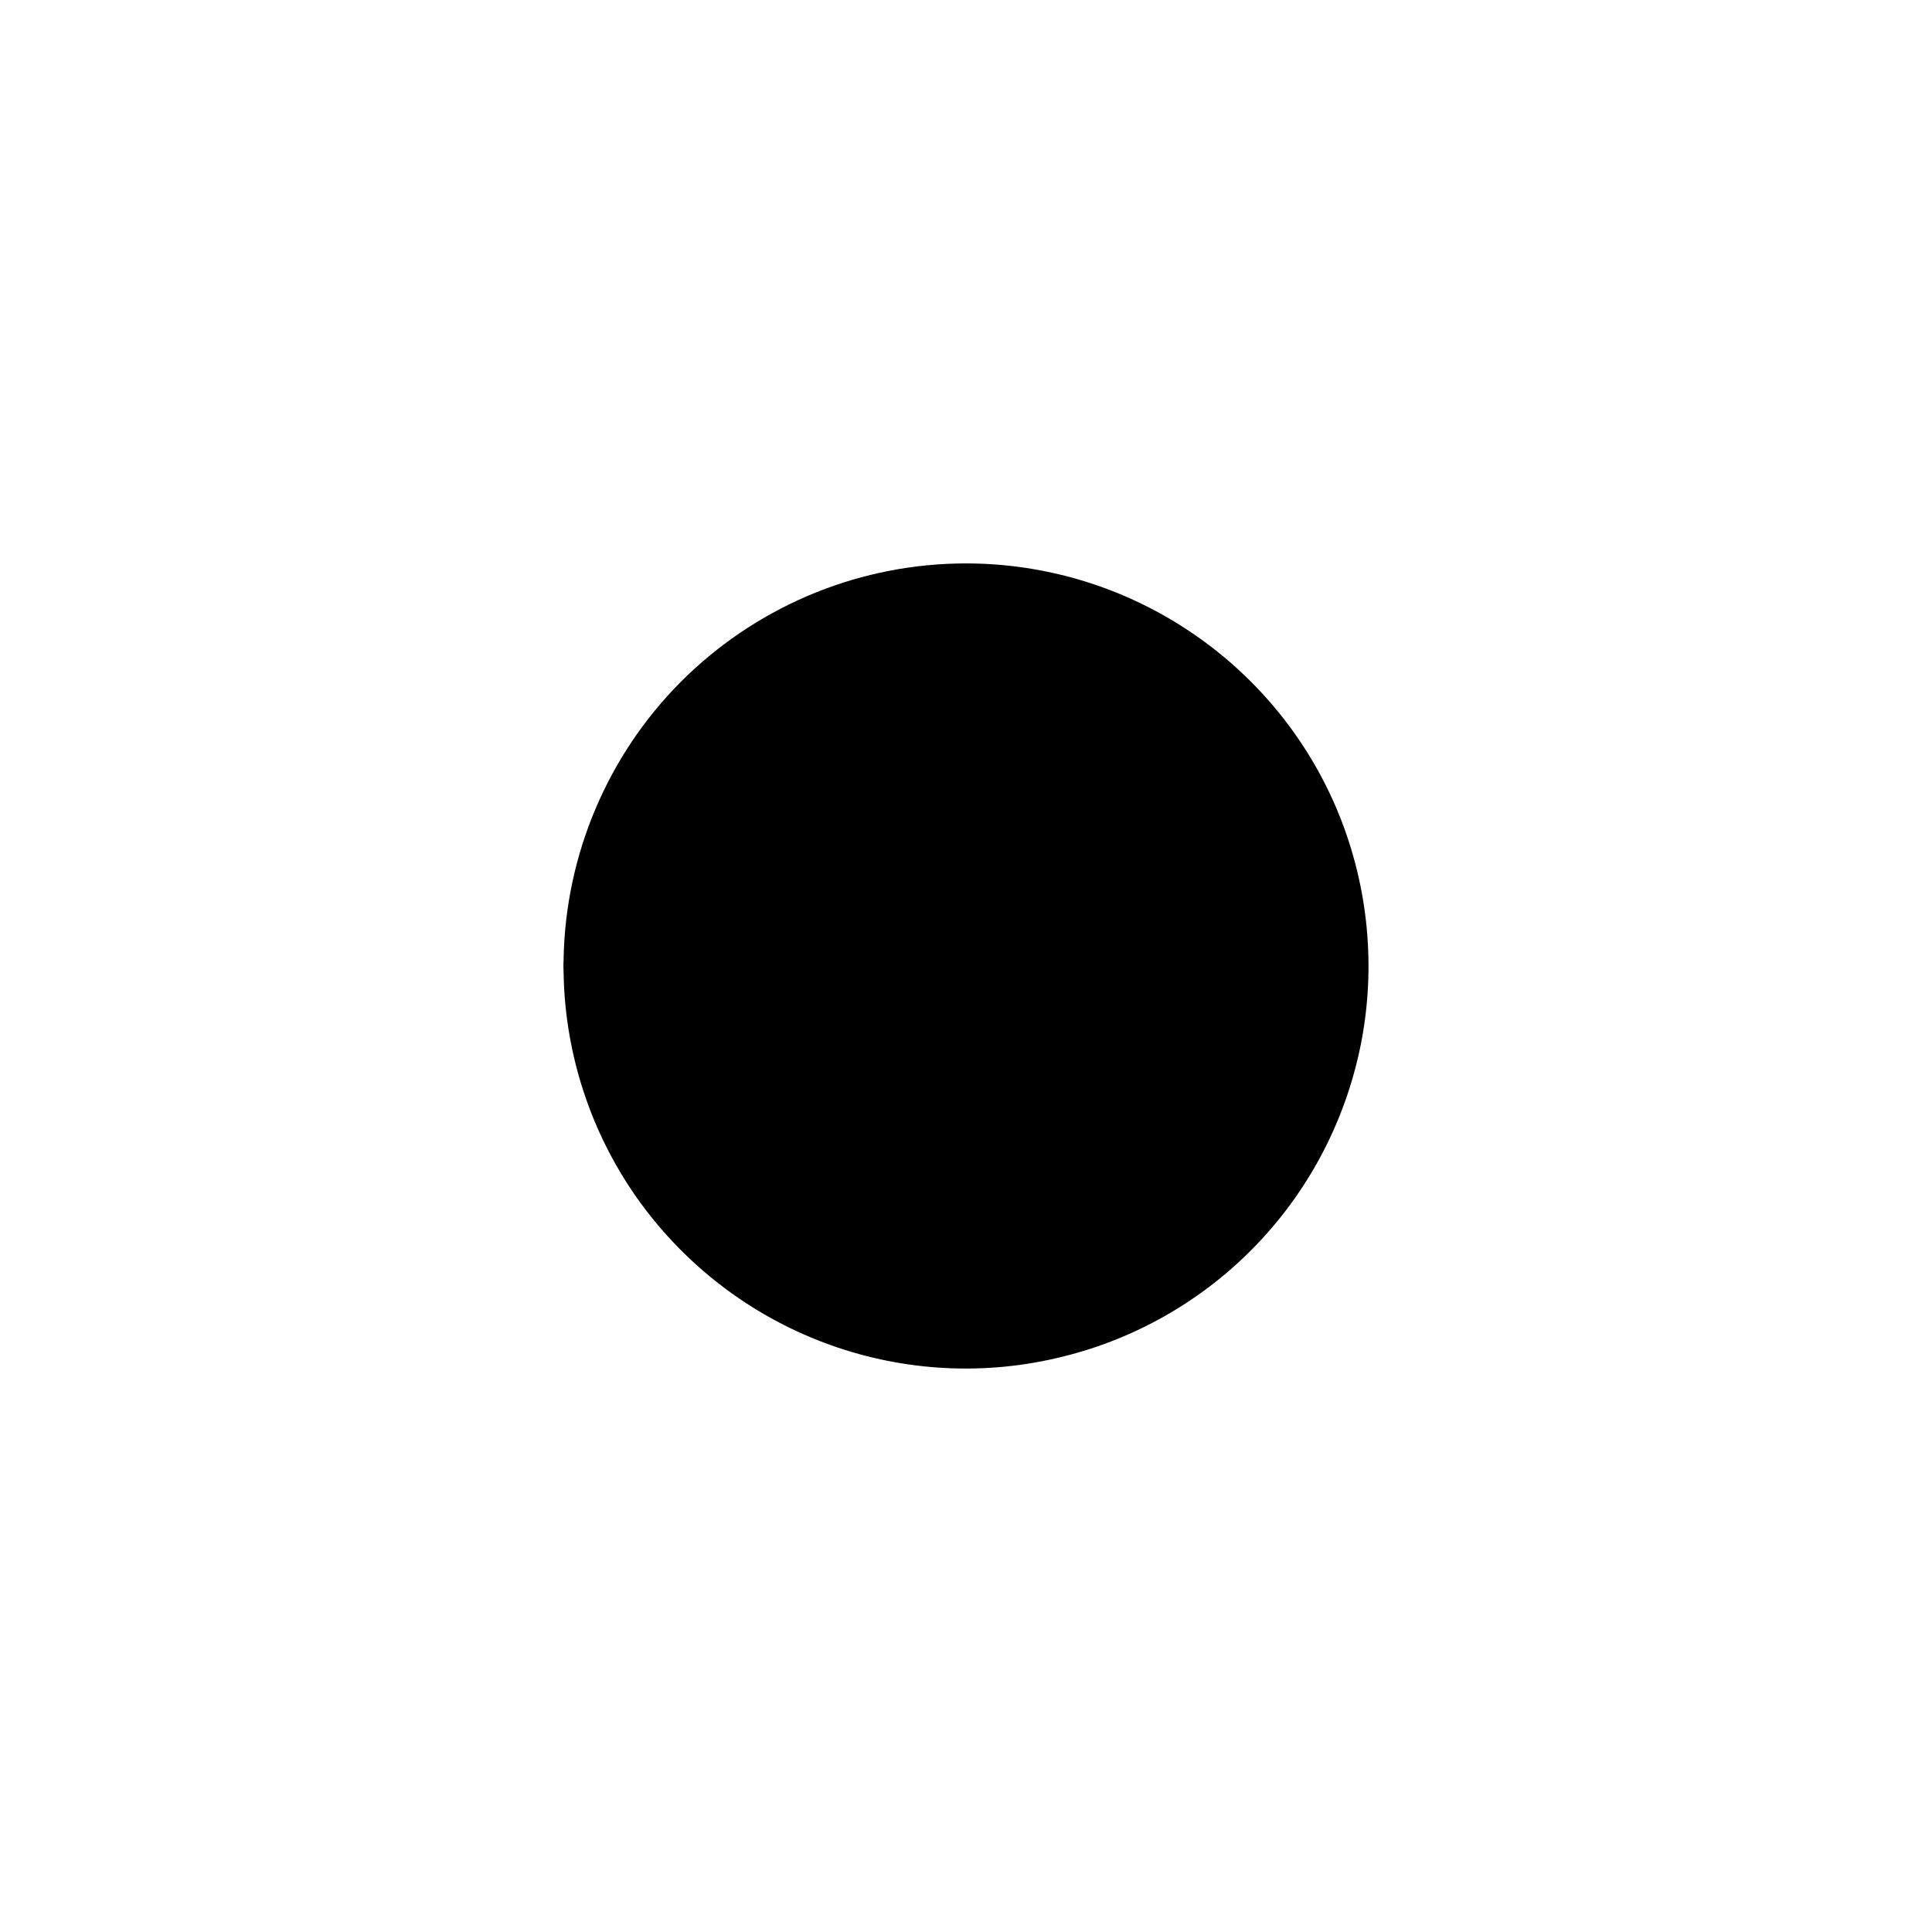 <svg width="8" height="8" viewBox="0 0 8 8" fill="none" xmlns="http://www.w3.org/2000/svg">
<path d="M4 2.333C4.326 2.333 4.646 2.429 4.918 2.609C5.191 2.789 5.405 3.045 5.533 3.345C5.661 3.646 5.698 3.977 5.64 4.298C5.581 4.62 5.43 4.917 5.204 5.153C4.978 5.389 4.688 5.553 4.369 5.625C4.051 5.698 3.718 5.675 3.413 5.56C3.107 5.445 2.842 5.242 2.65 4.978C2.459 4.714 2.349 4.399 2.335 4.072L2.333 4L2.335 3.928C2.354 3.499 2.537 3.093 2.847 2.796C3.158 2.499 3.57 2.333 4 2.333Z" fill="black"/>
</svg>
